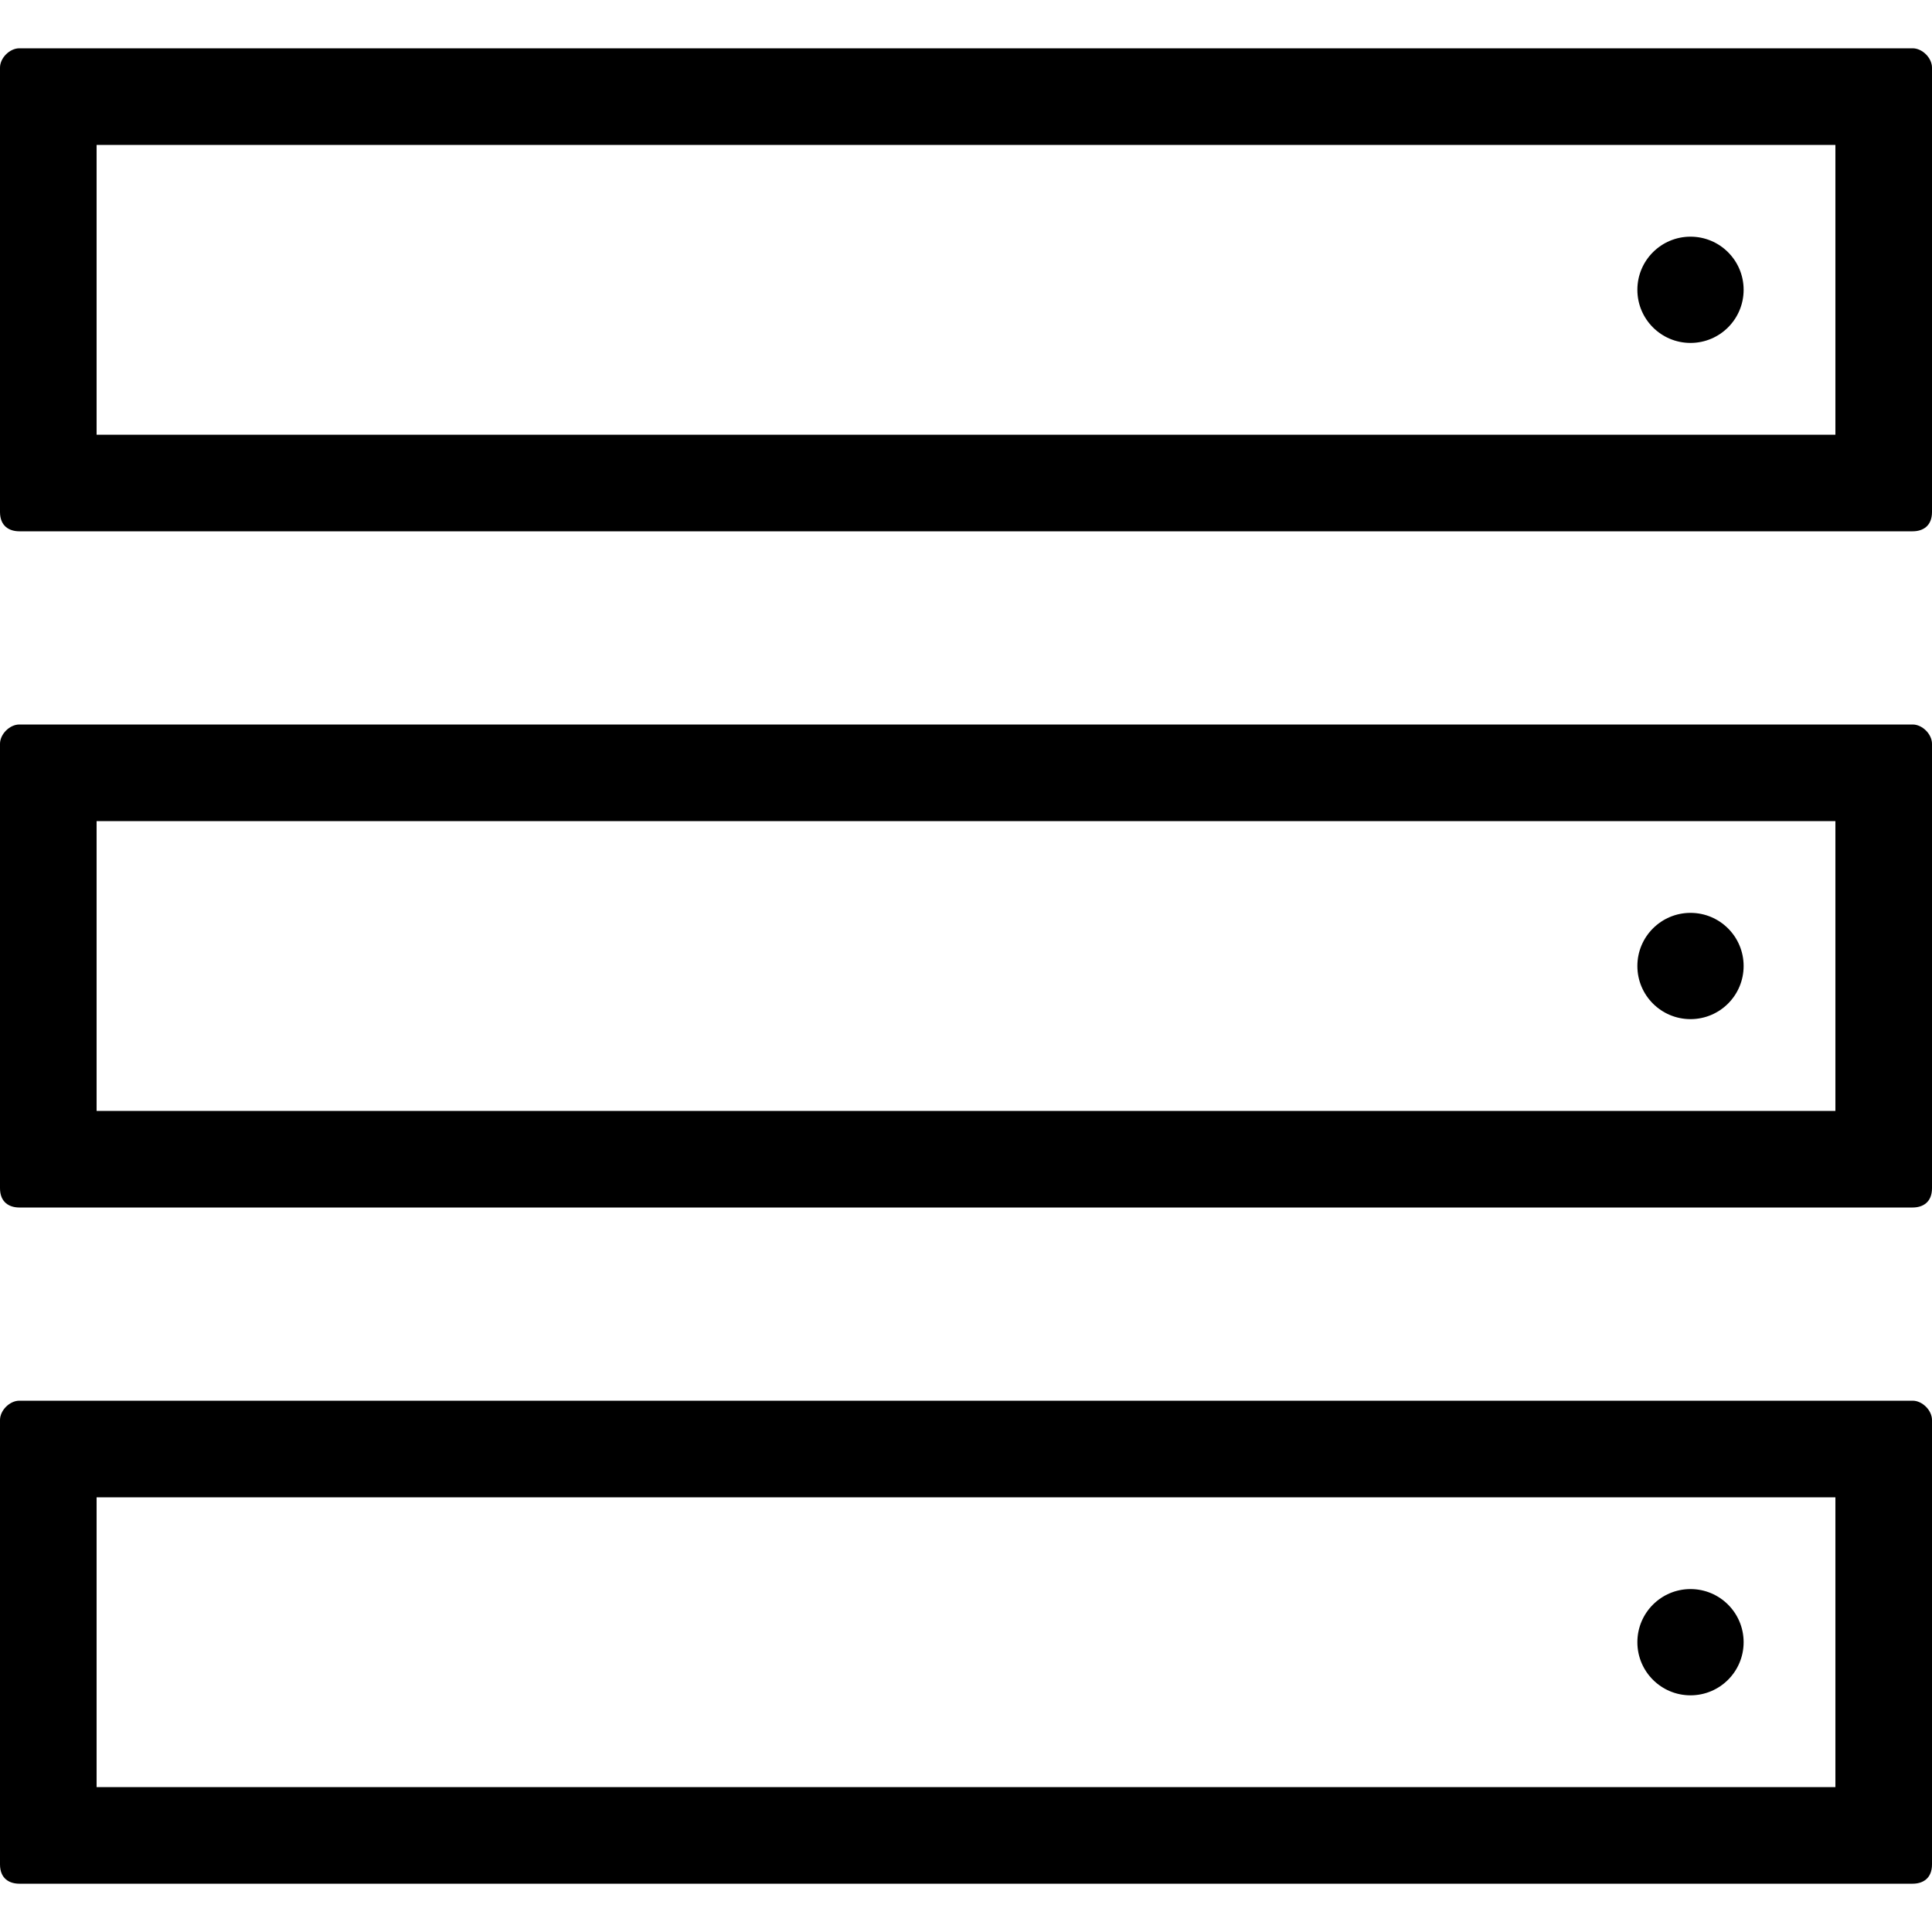 <svg version="1.1" xmlns="http://www.w3.org/2000/svg" 
	 width="40px" height="40px" viewBox="0 0 40 40">
<style type="text/css">
</style>
<g>
	<path d="M38,3v6H2V3H38 M39.6,1H0.4C0.2,1,0,1.2,0,1.4v9.2C0,10.9,0.2,11,0.4,11h39.2c0.2,0,0.4-0.1,0.4-0.4V1.4
		C40,1.2,39.8,1,39.6,1L39.6,1z"/>
	<circle cx="35" cy="6" r="1.1"/>
</g>
<g>
	<path d="M38,17v6H2v-6H38 M39.6,15H0.4C0.2,15,0,15.2,0,15.4v9.2C0,24.9,0.2,25,0.4,25h39.2c0.2,0,0.4-0.1,0.4-0.4v-9.2
		C40,15.2,39.8,15,39.6,15L39.6,15z"/>
	<circle cx="35" cy="20" r="1.1"/>
</g>
<g>
	<path d="M38,31v6H2v-6H38 M39.6,29H0.4C0.2,29,0,29.2,0,29.4v9.2C0,38.9,0.2,39,0.4,39h39.2c0.2,0,0.4-0.1,0.4-0.4v-9.2
		C40,29.2,39.8,29,39.6,29L39.6,29z"/>
	<circle cx="35" cy="34" r="1.1"/>
</g>
</svg>
